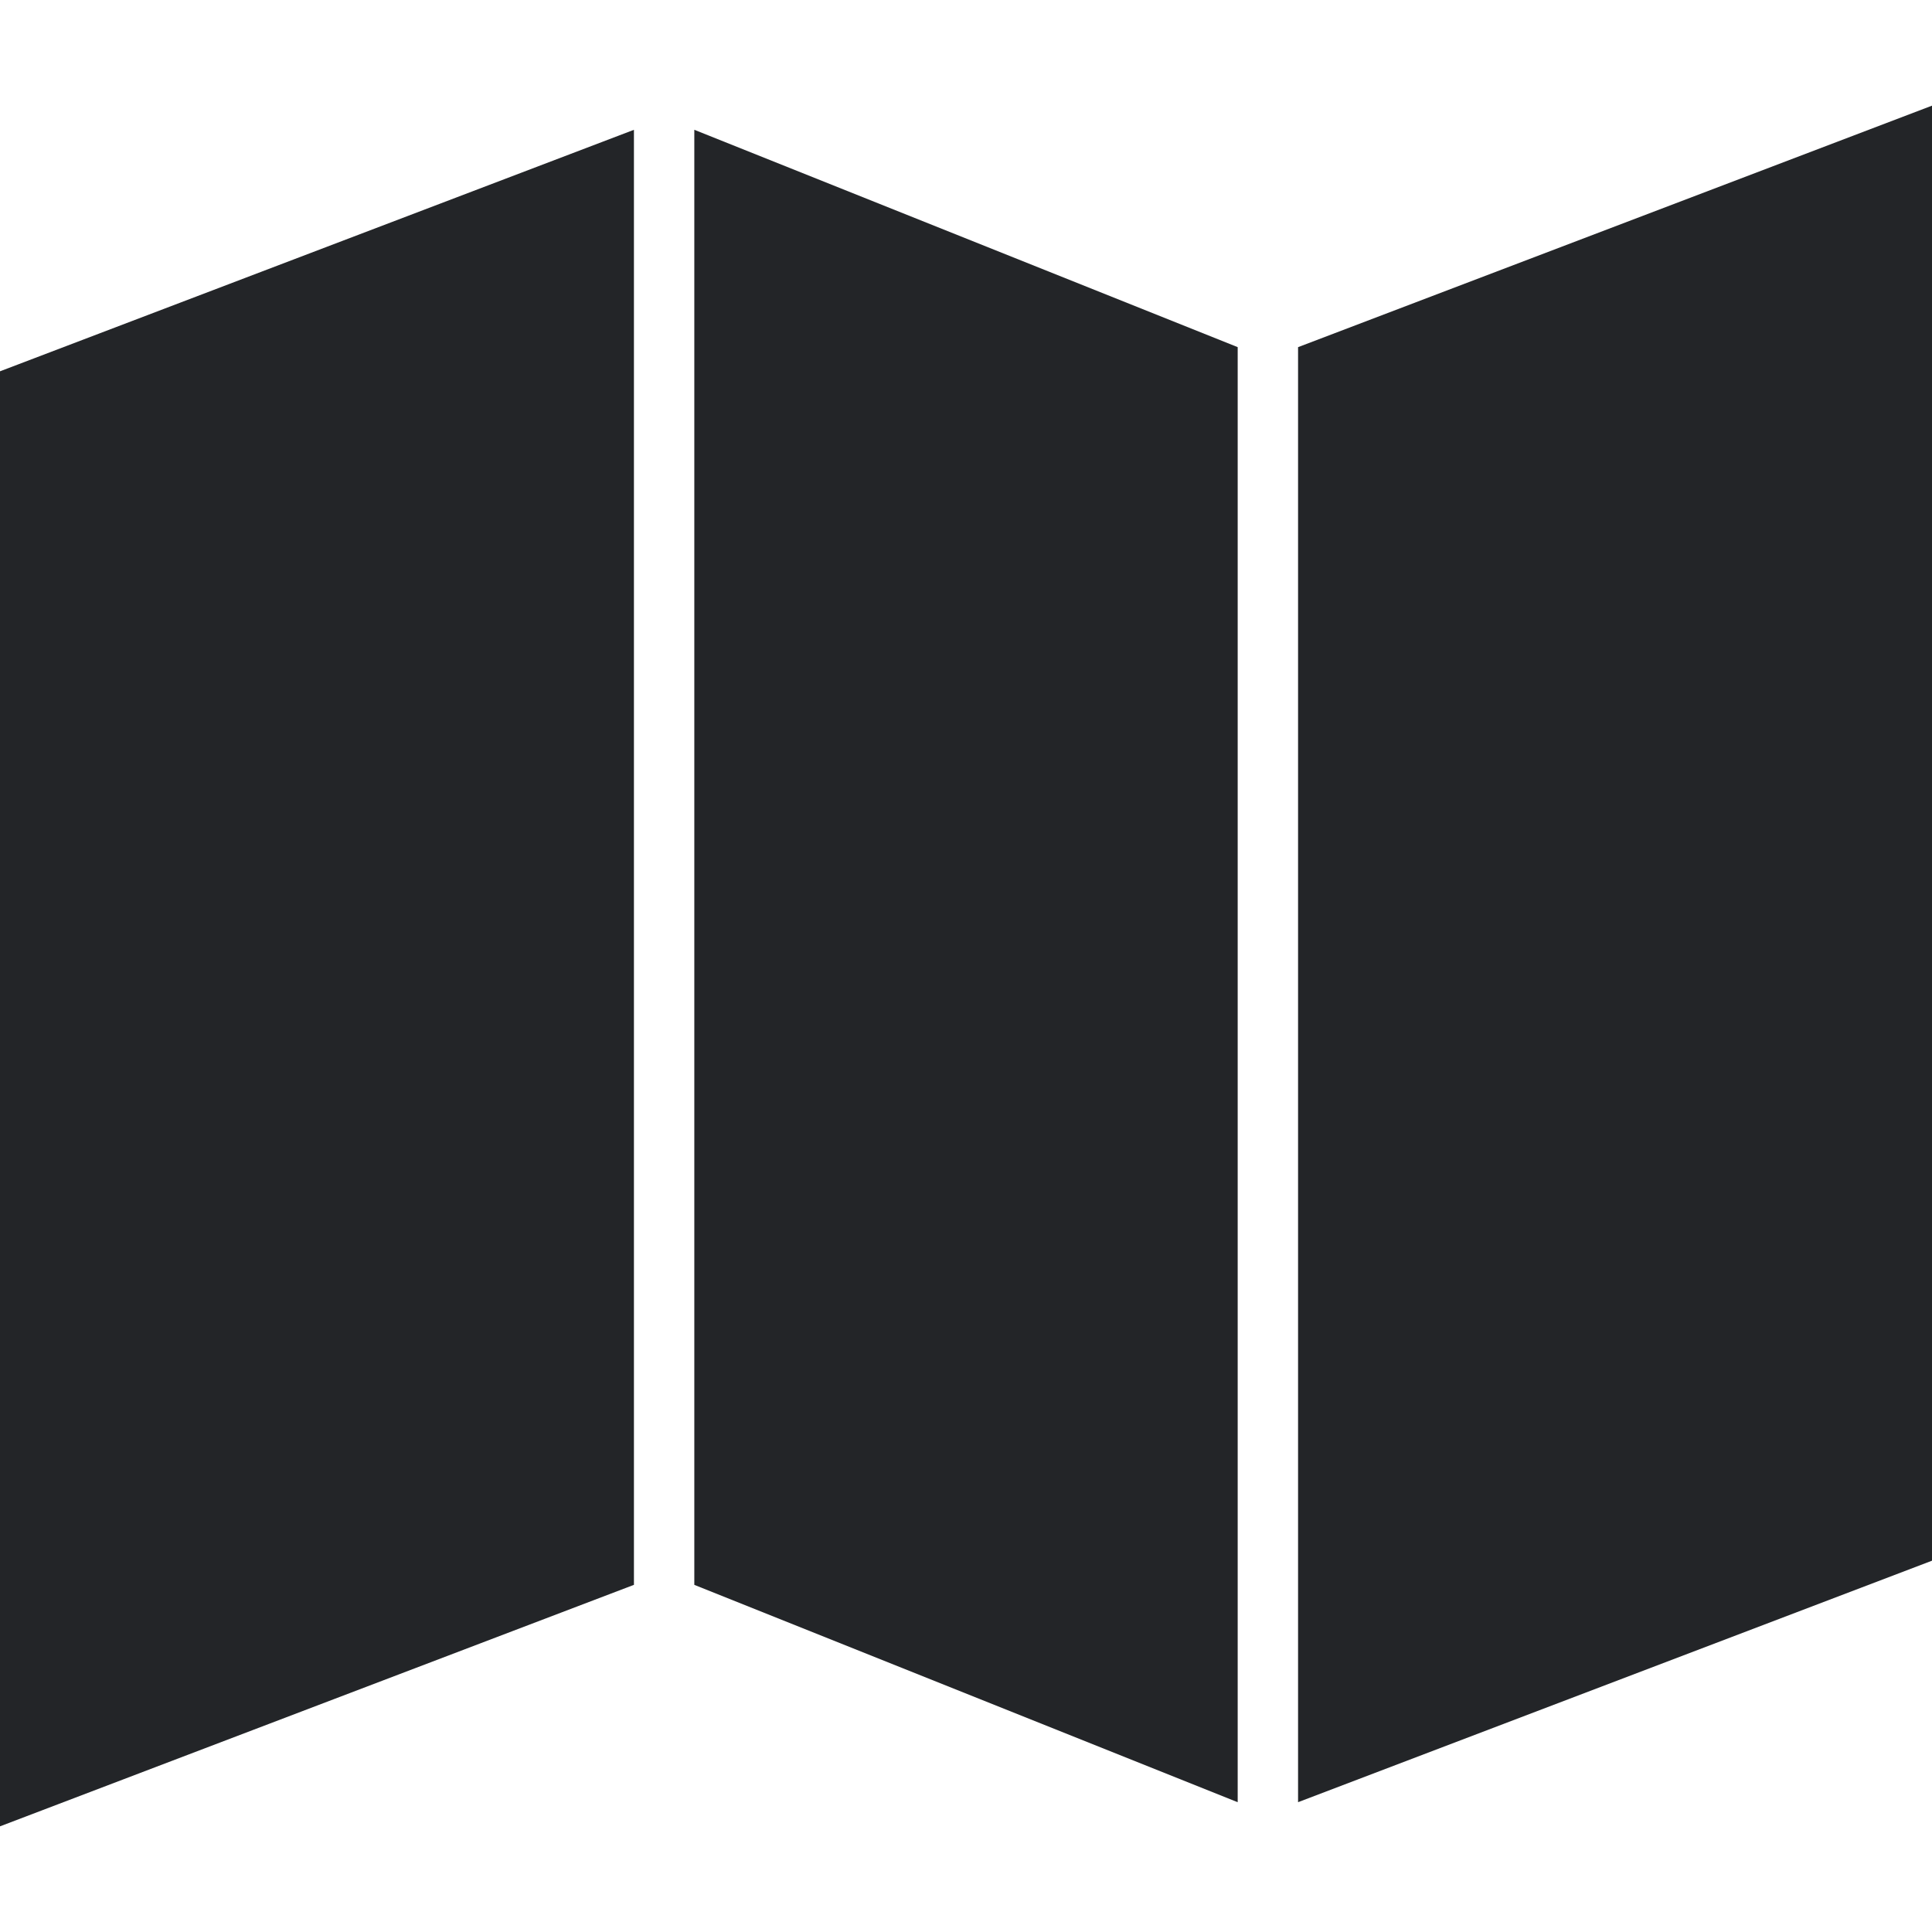 <?xml version="1.0" encoding="utf-8"?>
<!-- Generator: Adobe Illustrator 22.0.1, SVG Export Plug-In . SVG Version: 6.00 Build 0)  -->
<svg version="1.1" id="Layer_1" xmlns="http://www.w3.org/2000/svg" xmlns:xlink="http://www.w3.org/1999/xlink" x="0px" y="0px"
	 viewBox="0 0 64 64" style="enable-background:new 0 0 64 64;" xml:space="preserve">
<style type="text/css">
	.st0{fill:#232528;}
</style>
<g>
	<polygon class="st0" points="0,60.5 21,52.5 21,4.3 0,12.3 	"/>
	<polygon class="st0" points="23,4.3 23,52.5 41,59.7 41,11.5 	"/>
	<polygon class="st0" points="64,3.5 43,11.5 43,59.7 64,51.7 	"/>
</g>
</svg>
